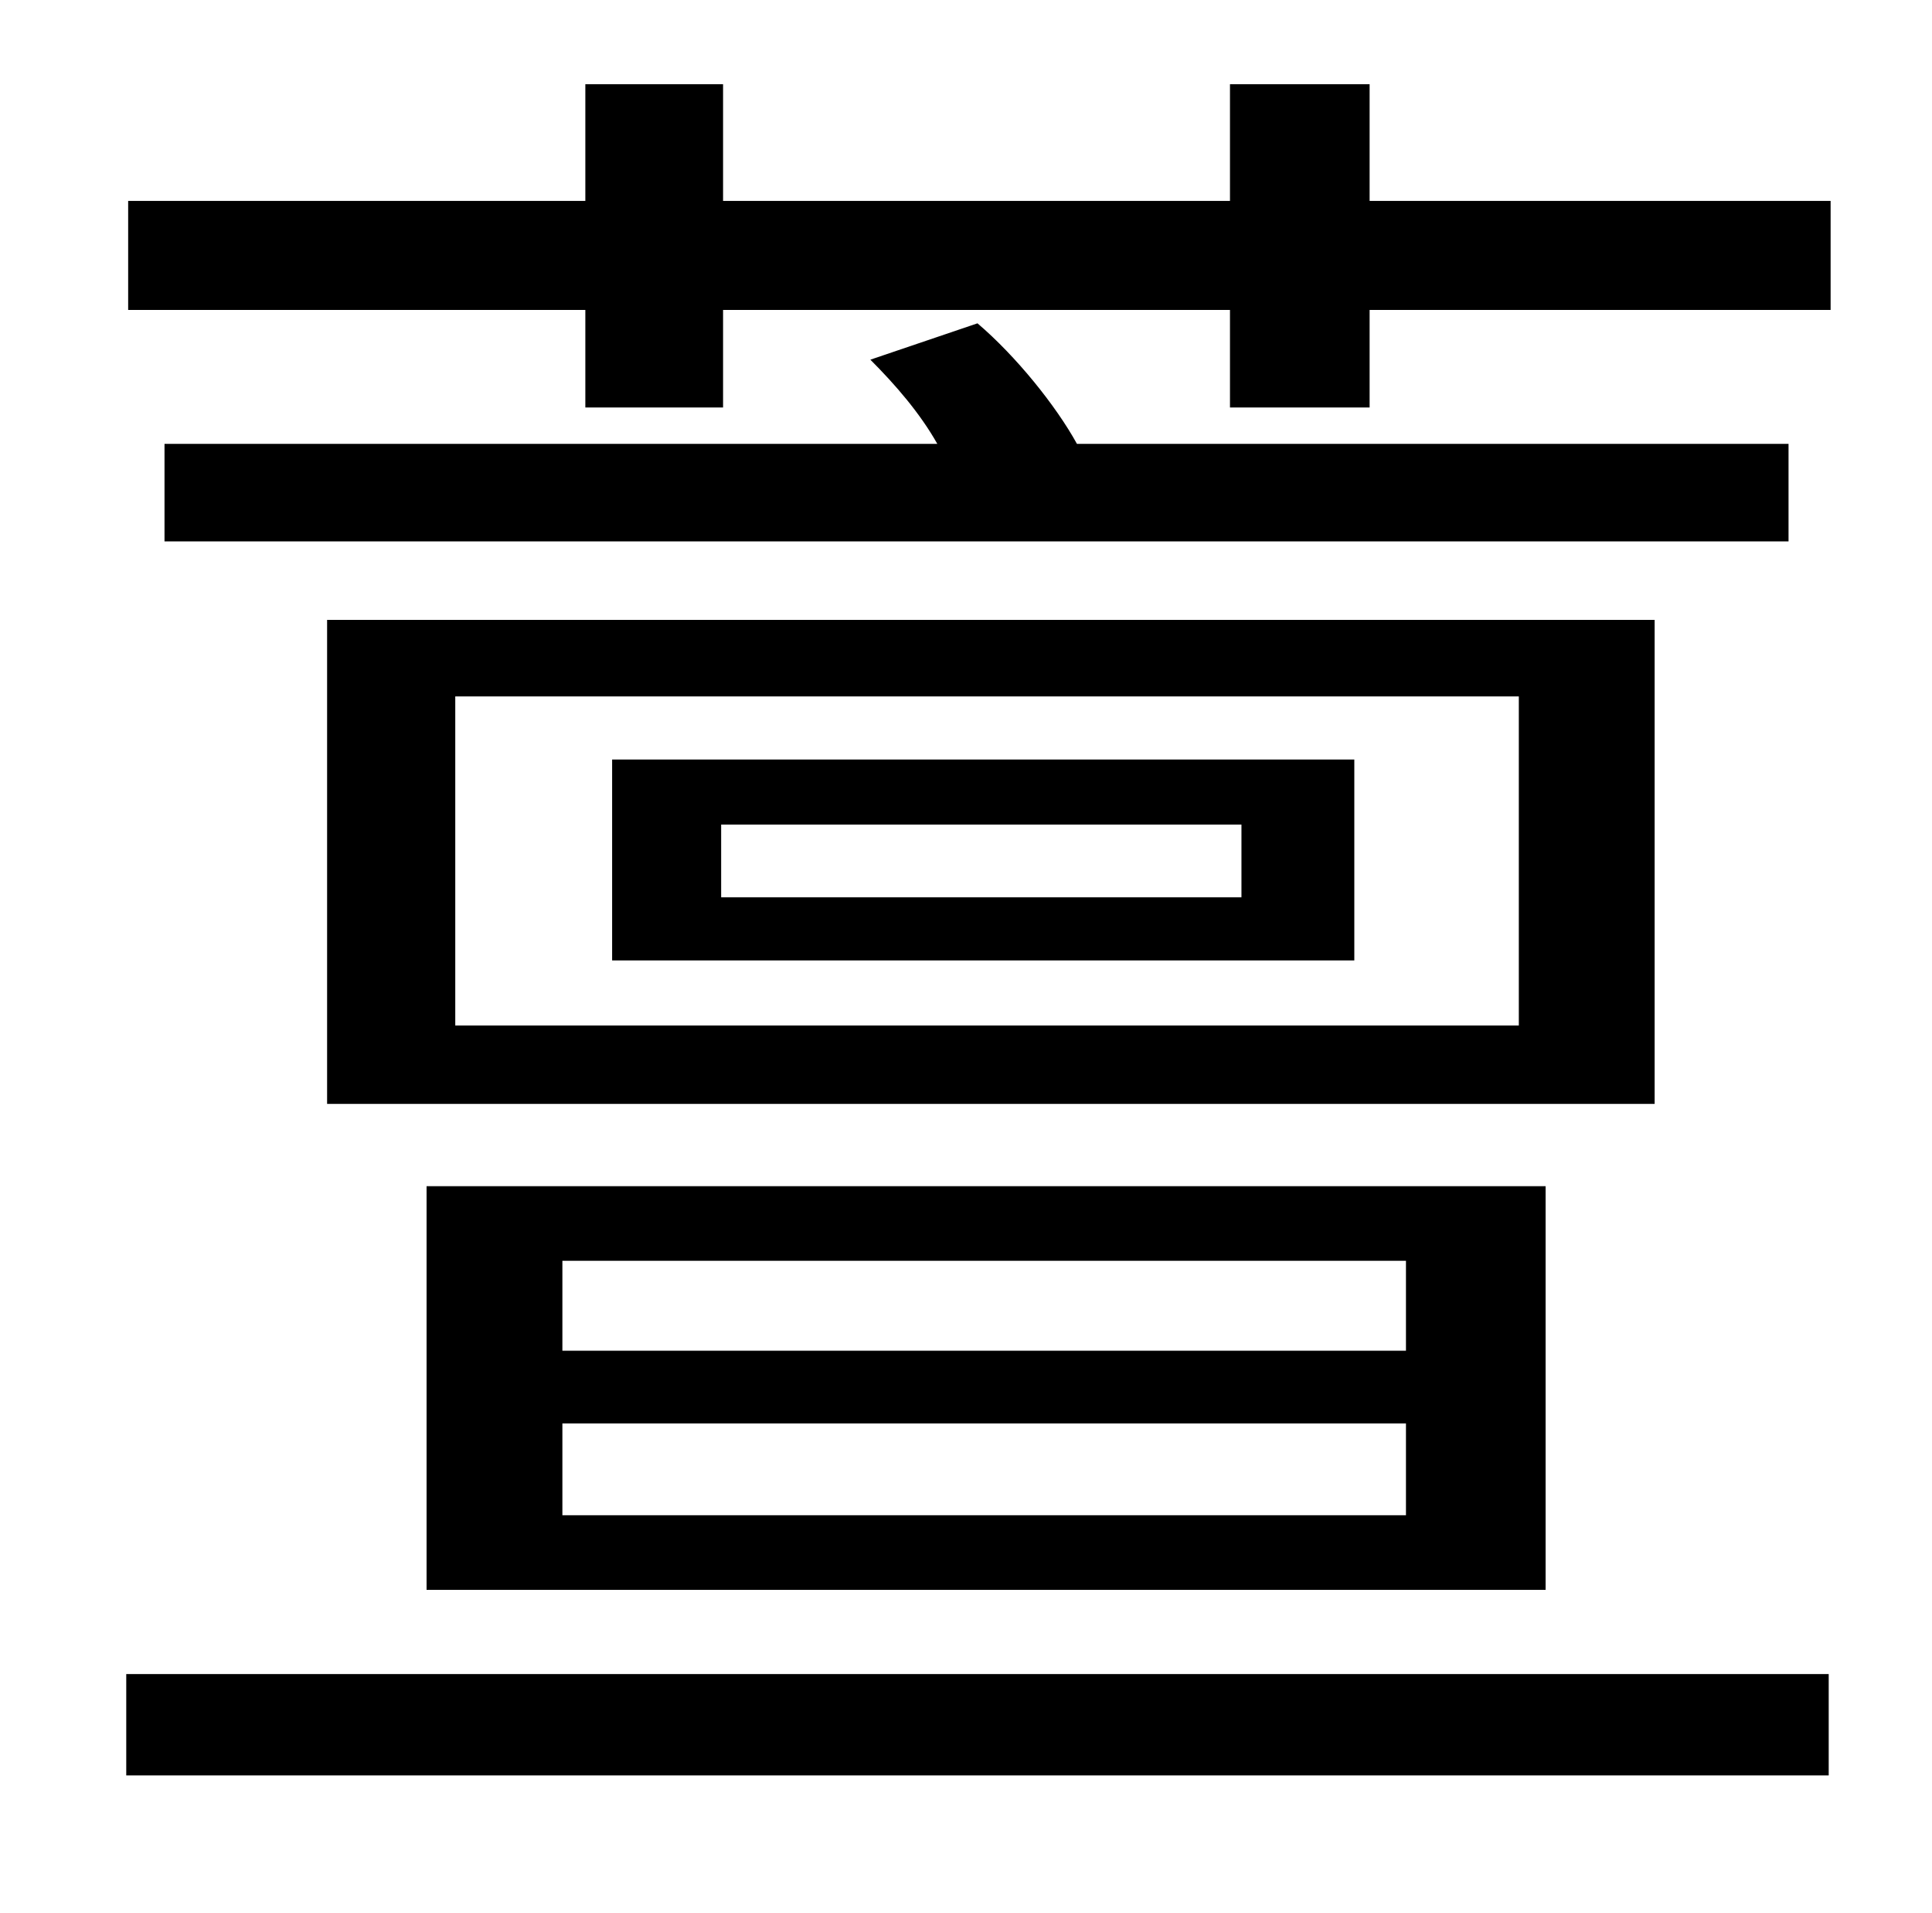 <?xml version="1.0" standalone="no"?>
<!DOCTYPE svg PUBLIC "-//W3C//DTD SVG 1.1//EN" "http://www.w3.org/Graphics/SVG/1.1/DTD/svg11.dtd" >
<svg xmlns="http://www.w3.org/2000/svg" xmlns:xlink="http://www.w3.org/1999/xlink" version="1.1" viewBox="-10 0 1010 1000">
   <path fill="currentColor"
d="M56 928v-53h890v53h-890zM76 283v-51h404c-9 -16 -22 -31 -35 -44l56 -19c20 17 41 43 52 63h372v51h-849zM639 469v-38h-272v38h272zM698 397v105h-388v-105h388zM784 536v-172h-556v172h556zM855 324v253h-694v-253h694zM284 744v48h441v-48h-441zM284 659v47h441v-47
h-441zM798 831h-585v-211h585v211zM706 105h241v57h-241v51h-73v-51h-265v51h-72v-51h-239v-57h239v-61h72v61h265v-61h73v61z" />
</svg>

